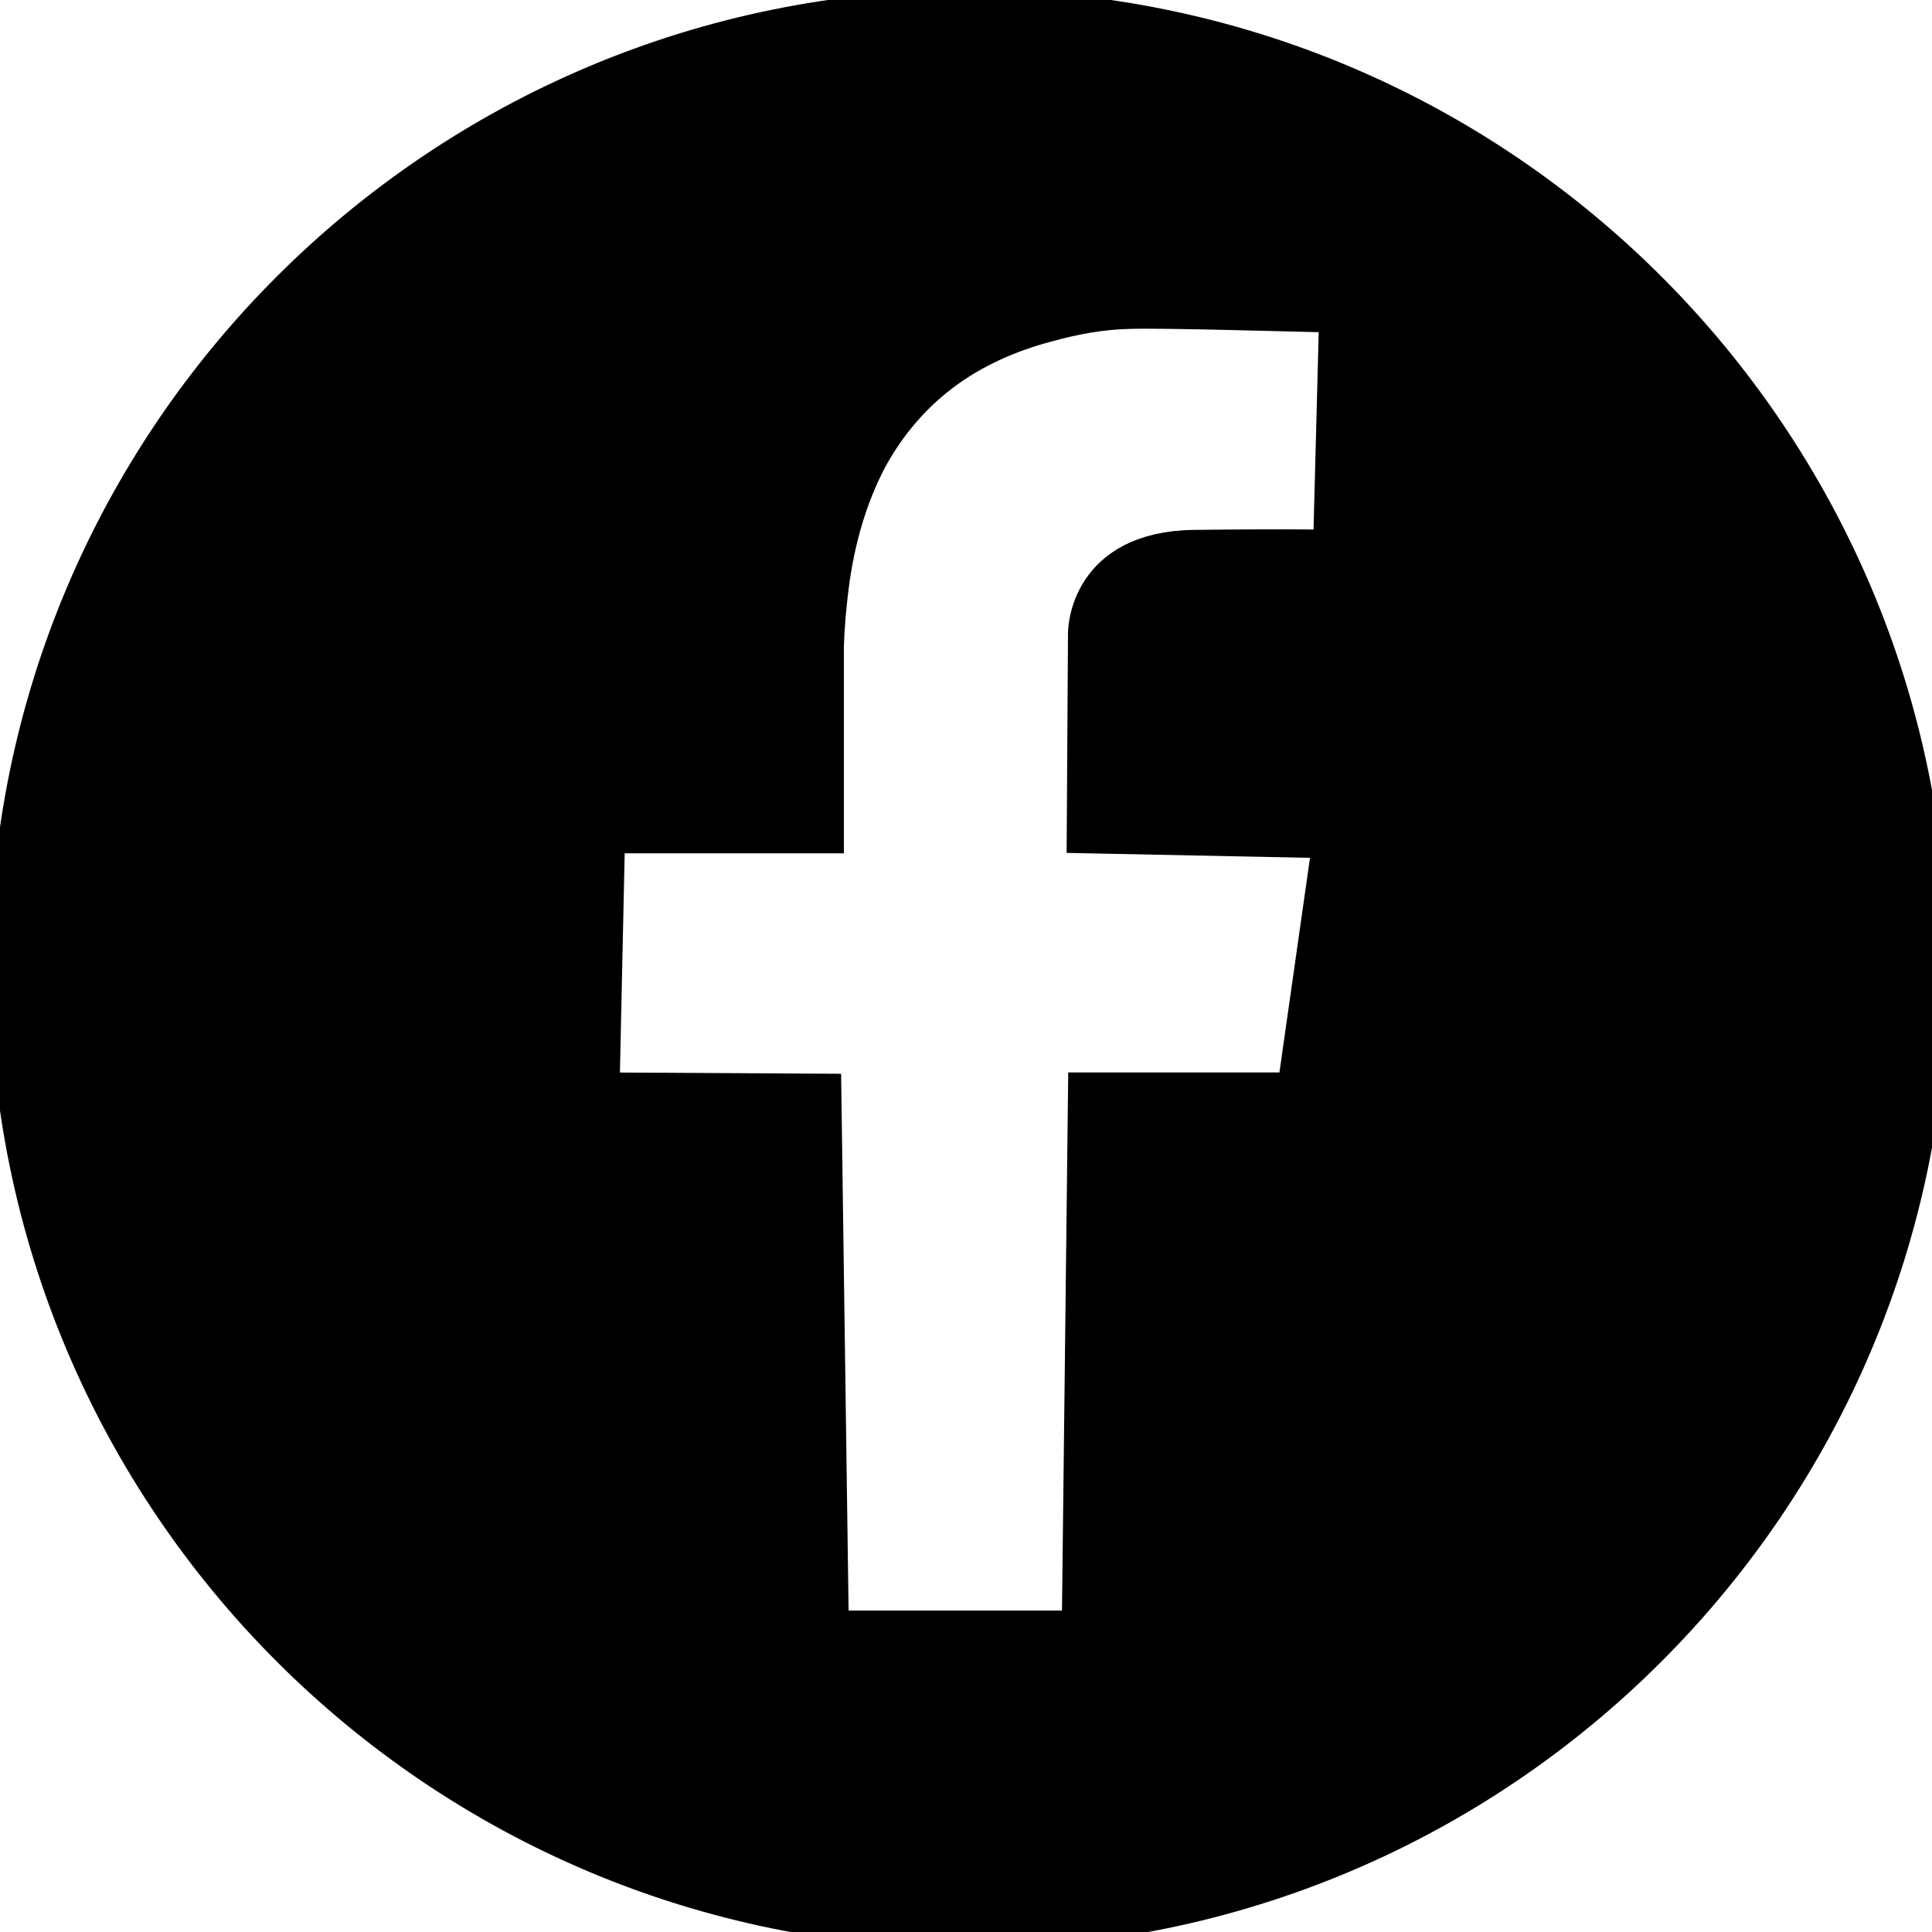 <svg width="48" height="48" xmlns="http://www.w3.org/2000/svg" xml:space="preserve" version="1.1">

 <g>
  <title>Layer 1</title>
  <g stroke="null" id="Icons">
   <g stroke="null" id="Icons_4_">
    <g stroke="null" id="svg_1">
     <path stroke="null" id="svg_2" fill="#000000" d="m24.084,0.248c-13.168,0 -23.837,10.668 -23.837,23.821c0,13.168 10.668,23.836 23.837,23.836c13.153,0 23.821,-10.668 23.821,-23.836c-0,-13.153 -10.668,-23.821 -23.821,-23.821zm9.037,13.417c0,0 -0.776,-0.031 -3.447,0c-2.609,0.031 -2.64,1.988 -2.64,2.081l-0.031,4.954l6.118,0.124l-0.9,6.32l-5.187,0l-0.155,13.37l-6.289,0l-0.186,-13.339l-5.513,-0.031l0.14,-6.444l5.435,0l0,-4.659c0.016,-0.497 0.062,-0.994 0.124,-1.491c0.14,-1.087 0.435,-2.174 0.947,-3.152c0.45,-0.839 1.071,-1.584 1.832,-2.158c0.776,-0.59 1.692,-0.994 2.64,-1.242c0.668,-0.186 1.351,-0.311 2.034,-0.326c0.885,-0.031 4.364,0.078 5.233,0.093l-0.155,5.901z"/>
    </g>
   </g>
  </g>
 </g>
</svg>